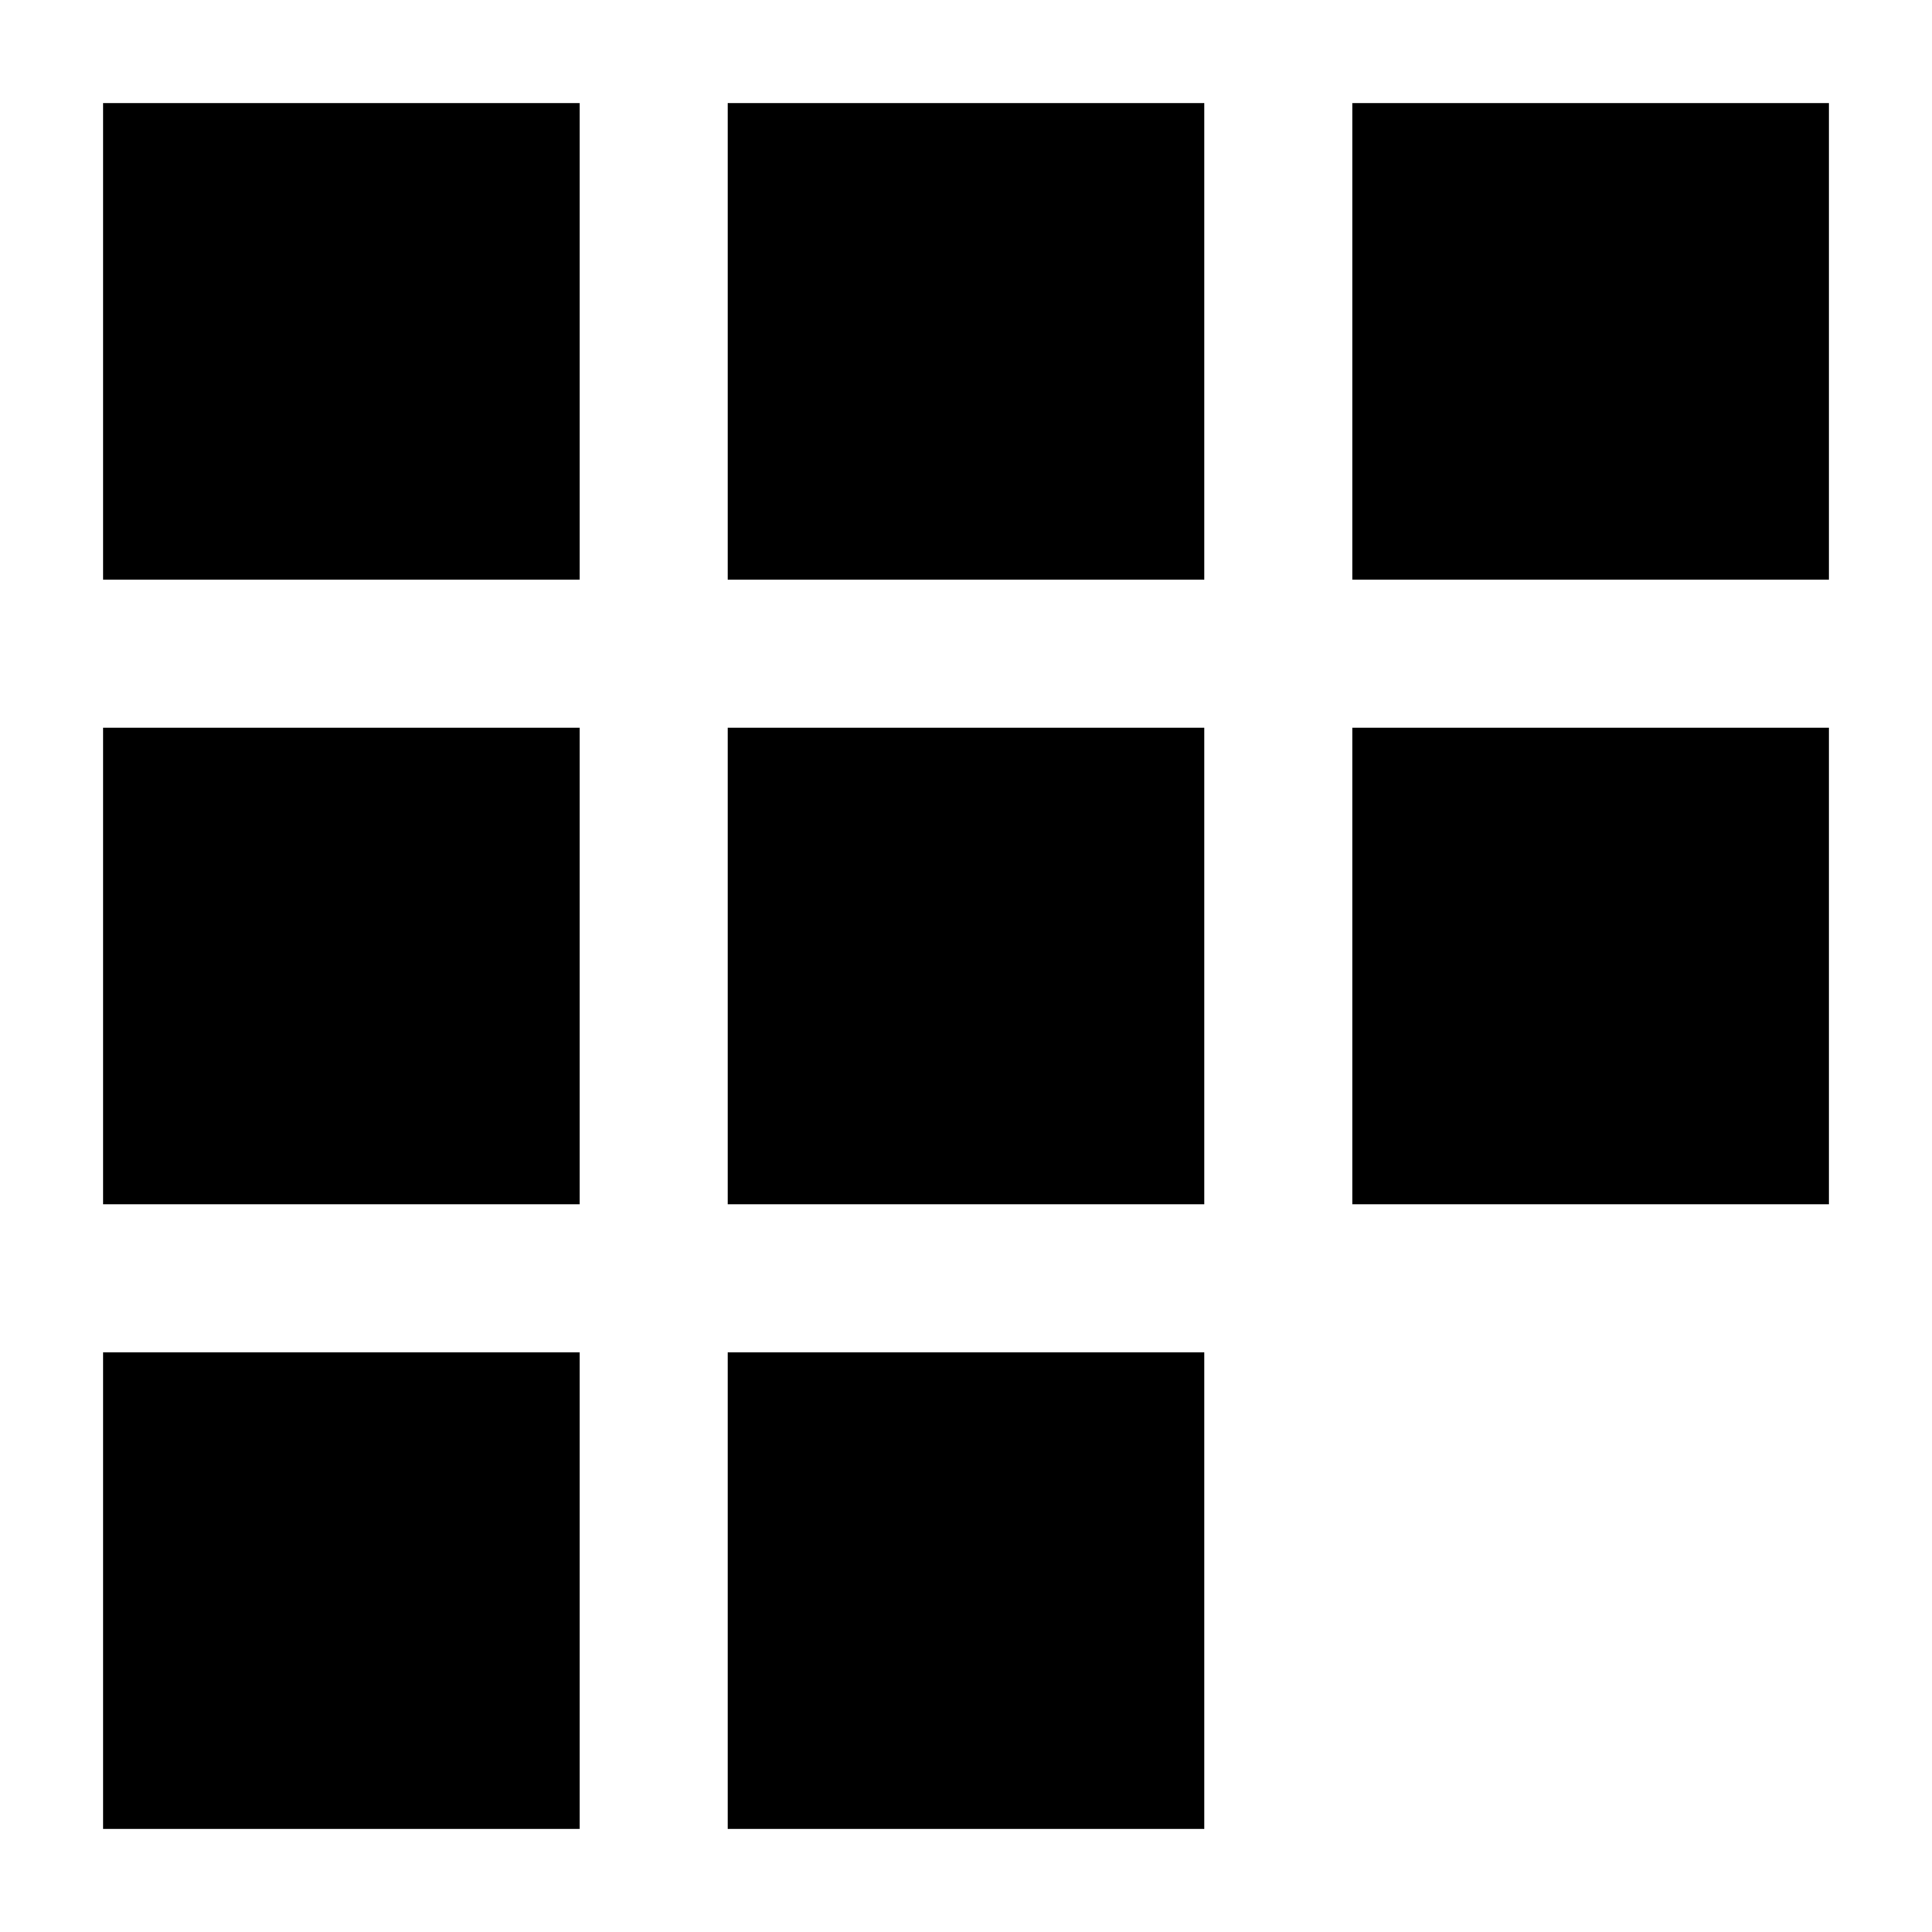 <?xml version="1.0" encoding="utf-8"?>
<!-- Generator: Adobe Illustrator 18.0.0, SVG Export Plug-In . SVG Version: 6.00 Build 0)  -->
<!DOCTYPE svg PUBLIC "-//W3C//DTD SVG 1.1//EN" "http://www.w3.org/Graphics/SVG/1.1/DTD/svg11.dtd">
<svg version="1.1" id="Layer_1" xmlns="http://www.w3.org/2000/svg" xmlns:xlink="http://www.w3.org/1999/xlink" x="0px" y="0px"
	 viewBox="0 0 30 30" enable-background="new 0 0 30 30" xml:space="preserve">
<path d="M9,9H1.6V1.6H9V9z M18.7,1.6h-7.4V9h7.4V1.6z M28.4,1.6H21V9h7.4V1.6z M9,11.3H1.6v7.4H9V11.3z M18.7,11.3h-7.4v7.4h7.4
	V11.3z M28.4,11.3H21v7.4h7.4V11.3z M9,21H1.6v7.4H9V21z M18.7,21h-7.4v7.4h7.4V21z"/>
</svg>
